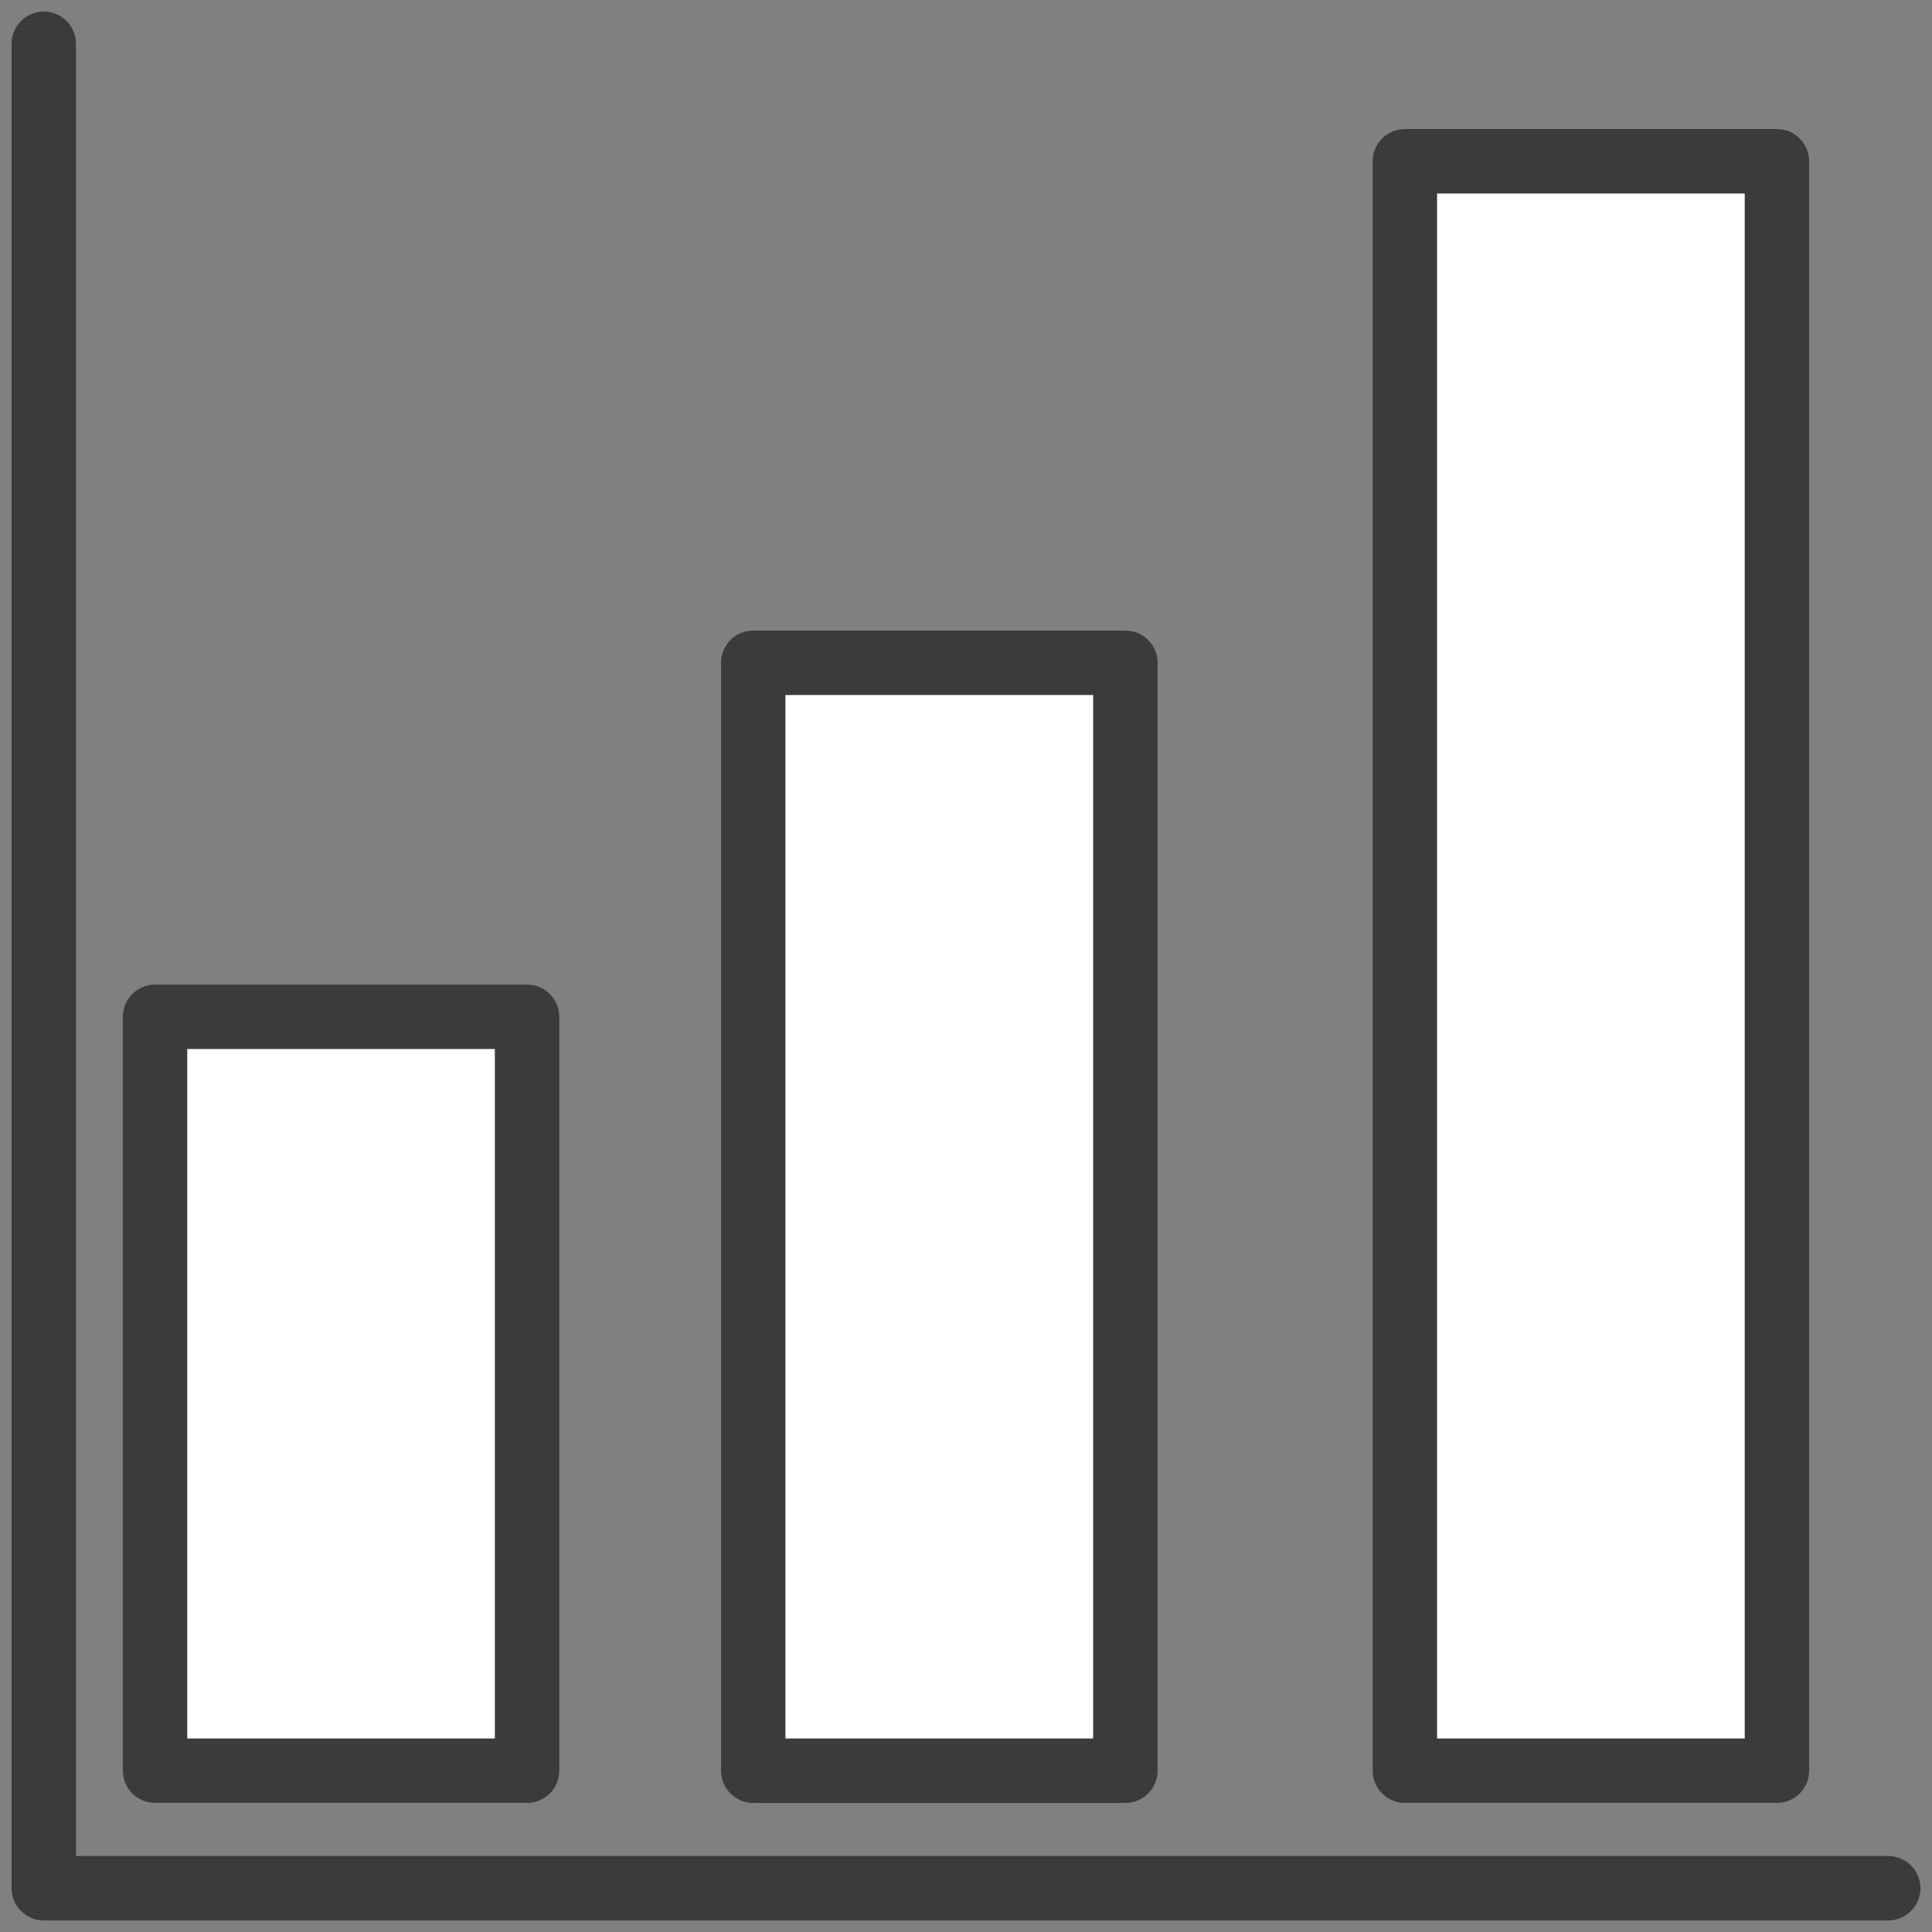 <?xml version="1.0" encoding="utf-8"?>
<!-- Generator: Adobe Illustrator 15.0.0, SVG Export Plug-In . SVG Version: 6.00 Build 0)  -->
<!DOCTYPE svg PUBLIC "-//W3C//DTD SVG 1.1//EN" "http://www.w3.org/Graphics/SVG/1.1/DTD/svg11.dtd">
<svg version="1.1" id="Layer_1" xmlns="http://www.w3.org/2000/svg" xmlns:xlink="http://www.w3.org/1999/xlink" x="0px" y="0px"
	 width="150px" height="150px" viewBox="0 0 150 150" enable-background="new 0 0 150 150" xml:space="preserve">
<rect x="0" y="0" width="150" height="150" fill="#808080" stroke="none"/>
<g>
	
		<rect x="109.074" y="12.522" fill="#FEFFFF" stroke="#3A3B3B" stroke-width="5" stroke-linecap="round" stroke-linejoin="round" stroke-miterlimit="10" width="28.887" height="124.955"/>
	
		<rect x="58.48" y="51.46" fill="#FEFFFF" stroke="#3A3B3B" stroke-width="5" stroke-linecap="round" stroke-linejoin="round" stroke-miterlimit="10" width="28.894" height="86.018"/>
	
		<rect x="12.039" y="78.943" fill="#FEFFFF" stroke="#3A3B3B" stroke-width="5" stroke-linecap="round" stroke-linejoin="round" stroke-miterlimit="10" width="28.881" height="58.534"/>
</g>
<polyline fill="none" stroke="#3A3B3B" stroke-width="5" stroke-linecap="round" stroke-linejoin="round" stroke-miterlimit="10" points="
	146.602,146.602 3.398,146.602 3.398,3.398 "/>
</svg>
